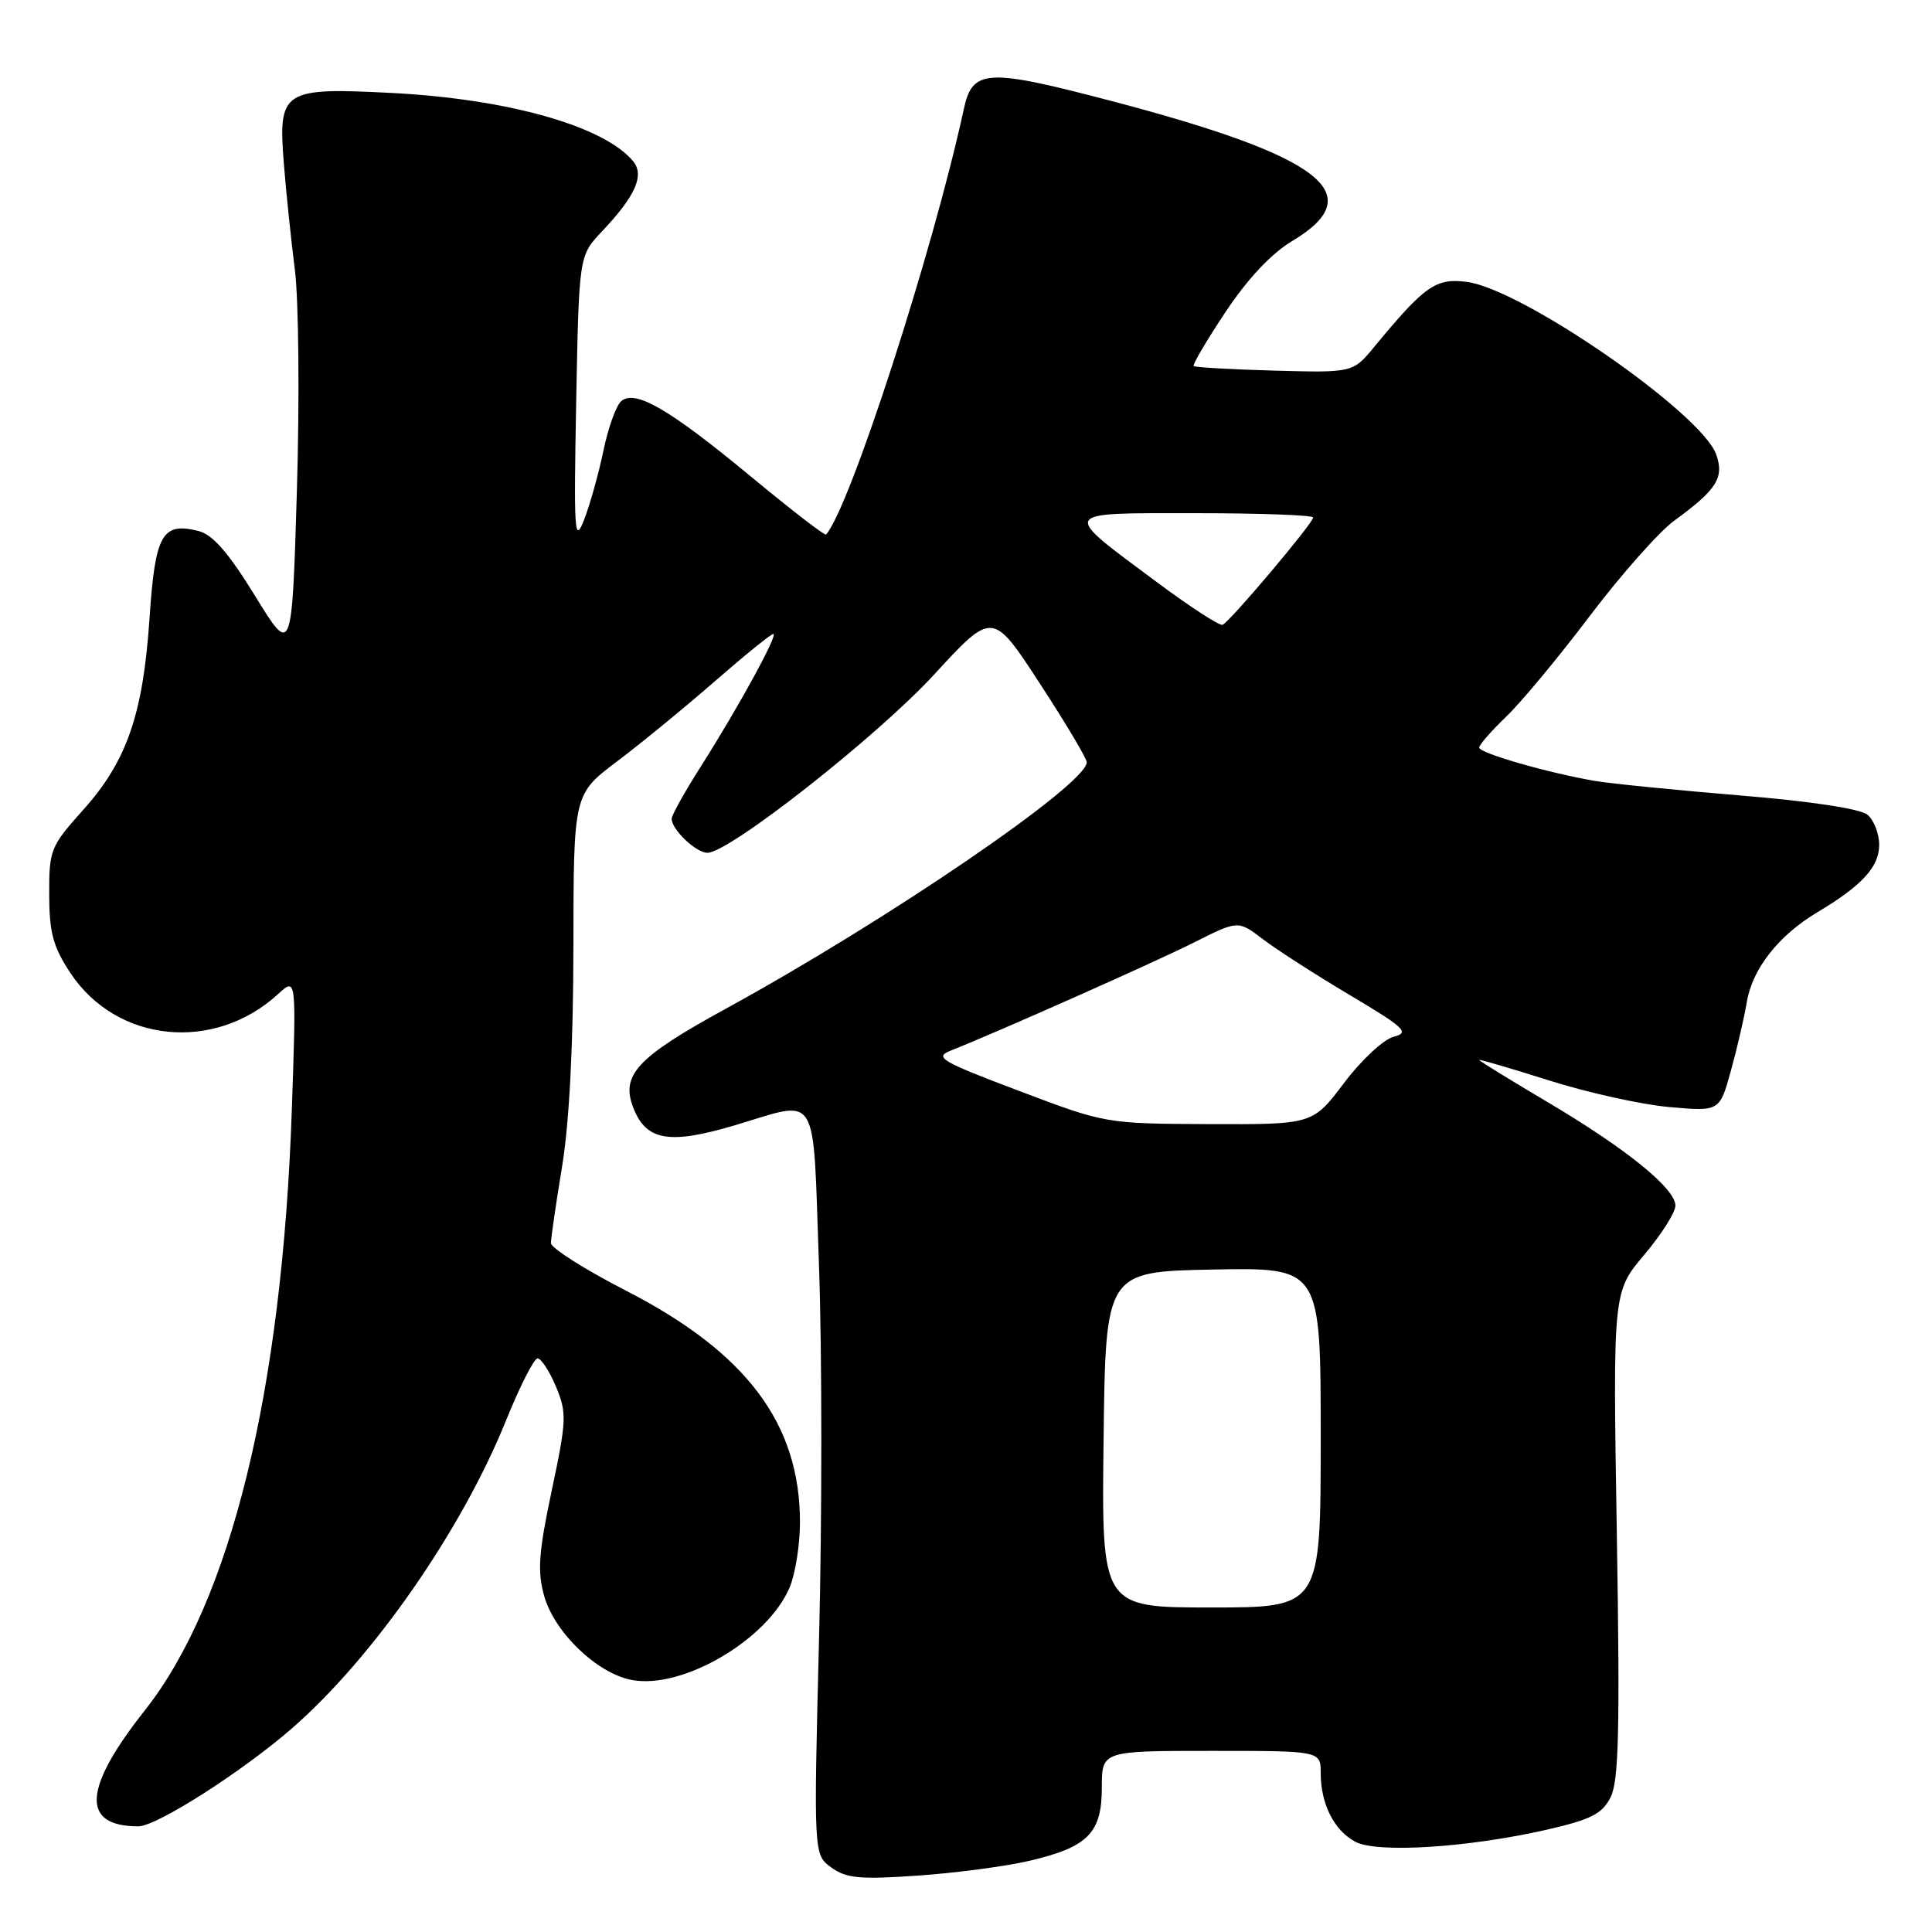 <?xml version="1.0" encoding="UTF-8" standalone="no"?>
<!DOCTYPE svg PUBLIC "-//W3C//DTD SVG 1.1//EN" "http://www.w3.org/Graphics/SVG/1.1/DTD/svg11.dtd" >
<svg xmlns="http://www.w3.org/2000/svg" xmlns:xlink="http://www.w3.org/1999/xlink" version="1.1" viewBox="0 0 256 256">
 <g >
 <path fill="currentColor"
d=" M 136.35 246.58 C 144.15 244.76 146.00 242.90 146.00 236.85 C 146.00 232.00 146.00 232.00 160.50 232.00 C 175.00 232.00 175.00 232.00 175.00 234.95 C 175.00 239.02 176.77 242.54 179.58 244.04 C 182.46 245.58 194.44 244.83 204.89 242.46 C 210.79 241.11 212.27 240.37 213.40 238.17 C 214.50 236.01 214.66 229.34 214.24 203.35 C 213.71 171.20 213.71 171.20 217.86 166.28 C 220.14 163.58 222.00 160.65 222.00 159.76 C 222.00 157.48 215.52 152.23 205.04 146.02 C 200.07 143.08 196.00 140.57 196.00 140.45 C 196.00 140.33 200.16 141.55 205.25 143.16 C 210.34 144.78 217.51 146.36 221.18 146.69 C 227.86 147.28 227.86 147.28 229.35 141.89 C 230.17 138.93 231.12 134.83 231.46 132.78 C 232.19 128.38 235.66 123.96 240.79 120.89 C 246.73 117.35 249.00 114.87 249.00 111.95 C 249.00 110.46 248.30 108.66 247.44 107.95 C 246.50 107.17 239.86 106.16 230.56 105.40 C 222.12 104.70 213.49 103.84 211.36 103.48 C 205.15 102.42 196.00 99.79 196.00 99.06 C 196.00 98.69 197.62 96.84 199.59 94.95 C 201.57 93.05 206.57 87.03 210.70 81.56 C 214.84 76.10 219.86 70.43 221.86 68.98 C 227.48 64.89 228.49 63.30 227.41 60.23 C 225.48 54.75 201.67 38.27 194.34 37.35 C 190.24 36.83 188.81 37.84 182.11 45.94 C 179.27 49.39 179.27 49.39 168.88 49.11 C 163.17 48.95 158.35 48.68 158.17 48.50 C 157.99 48.32 159.89 45.10 162.39 41.34 C 165.32 36.93 168.46 33.59 171.22 31.94 C 181.64 25.71 175.24 20.74 147.34 13.40 C 130.67 9.02 128.86 9.12 127.70 14.50 C 123.64 33.23 112.63 67.24 109.46 70.83 C 109.30 71.01 104.84 67.57 99.54 63.18 C 88.70 54.21 84.20 51.59 82.33 53.14 C 81.66 53.70 80.59 56.65 79.96 59.71 C 79.32 62.77 78.17 66.89 77.39 68.88 C 76.12 72.15 76.02 70.61 76.35 53.19 C 76.72 33.89 76.72 33.89 79.74 30.69 C 84.20 25.98 85.43 23.22 83.89 21.36 C 80.03 16.71 67.33 13.12 51.96 12.32 C 37.40 11.57 36.83 11.95 37.62 21.78 C 37.91 25.48 38.57 31.80 39.08 35.82 C 39.58 39.85 39.70 52.99 39.34 65.03 C 38.68 86.90 38.68 86.90 33.80 78.96 C 30.27 73.23 28.18 70.83 26.30 70.36 C 21.47 69.15 20.56 70.78 19.81 81.96 C 18.96 94.64 16.80 100.89 11.00 107.34 C 6.69 112.15 6.50 112.61 6.52 118.53 C 6.53 123.59 7.03 125.45 9.33 128.93 C 15.46 138.18 28.39 139.49 36.87 131.70 C 39.27 129.50 39.27 129.50 38.67 147.00 C 37.40 184.37 30.58 212.23 19.17 226.66 C 10.98 237.02 10.71 242.00 18.34 242.00 C 20.76 242.00 32.16 234.71 38.75 228.96 C 49.49 219.58 61.19 202.74 67.04 188.25 C 68.87 183.71 70.76 180.00 71.23 180.00 C 71.71 180.00 72.81 181.68 73.67 183.74 C 75.12 187.22 75.08 188.20 73.11 197.49 C 71.37 205.71 71.19 208.21 72.10 211.46 C 73.46 216.31 79.13 221.75 83.73 222.61 C 90.47 223.87 101.75 217.24 104.65 210.30 C 105.39 208.52 106.00 204.65 106.00 201.71 C 106.00 188.65 98.93 179.23 82.97 171.03 C 77.49 168.22 73.00 165.37 73.00 164.71 C 73.01 164.04 73.67 159.45 74.49 154.50 C 75.44 148.71 75.97 138.33 75.98 125.37 C 76.00 105.24 76.00 105.24 81.75 100.90 C 84.91 98.52 90.74 93.74 94.71 90.28 C 98.67 86.83 102.16 84.00 102.47 84.00 C 103.16 84.00 97.89 93.65 92.86 101.57 C 90.73 104.91 89.00 108.02 89.00 108.49 C 89.00 109.93 92.23 113.00 93.74 113.00 C 96.62 113.00 116.20 97.61 123.76 89.40 C 131.52 80.96 131.52 80.96 137.76 90.53 C 141.19 95.79 144.00 100.50 144.00 101.00 C 144.00 103.91 117.78 121.82 96.30 133.59 C 84.25 140.18 82.13 142.50 84.01 147.02 C 85.72 151.16 88.80 151.65 97.32 149.12 C 108.72 145.74 107.67 144.02 108.52 167.70 C 108.93 179.08 108.93 201.30 108.53 217.07 C 107.81 245.75 107.81 245.75 110.15 247.45 C 112.13 248.89 113.94 249.06 121.56 248.53 C 126.55 248.19 133.20 247.31 136.35 246.58 Z  M 146.23 190.75 C 146.50 168.50 146.50 168.50 160.75 168.22 C 175.00 167.95 175.00 167.95 175.00 190.47 C 175.00 213.00 175.00 213.00 160.48 213.00 C 145.96 213.00 145.96 213.00 146.23 190.75 Z  M 135.00 144.54 C 124.61 140.61 123.74 140.09 126.00 139.20 C 132.12 136.78 153.03 127.49 158.28 124.85 C 164.06 121.94 164.06 121.94 167.37 124.47 C 169.19 125.85 174.37 129.19 178.89 131.87 C 186.16 136.20 186.82 136.83 184.68 137.37 C 183.35 137.70 180.39 140.45 178.10 143.49 C 173.94 149.00 173.94 149.00 160.22 148.95 C 146.51 148.89 146.49 148.89 135.00 144.54 Z  M 153.39 77.21 C 140.45 67.60 140.24 68.00 158.38 68.00 C 166.97 68.00 174.00 68.26 174.00 68.57 C 174.00 69.32 162.95 82.41 162.00 82.79 C 161.60 82.95 157.73 80.44 153.39 77.21 Z "/>
</g>
</svg>